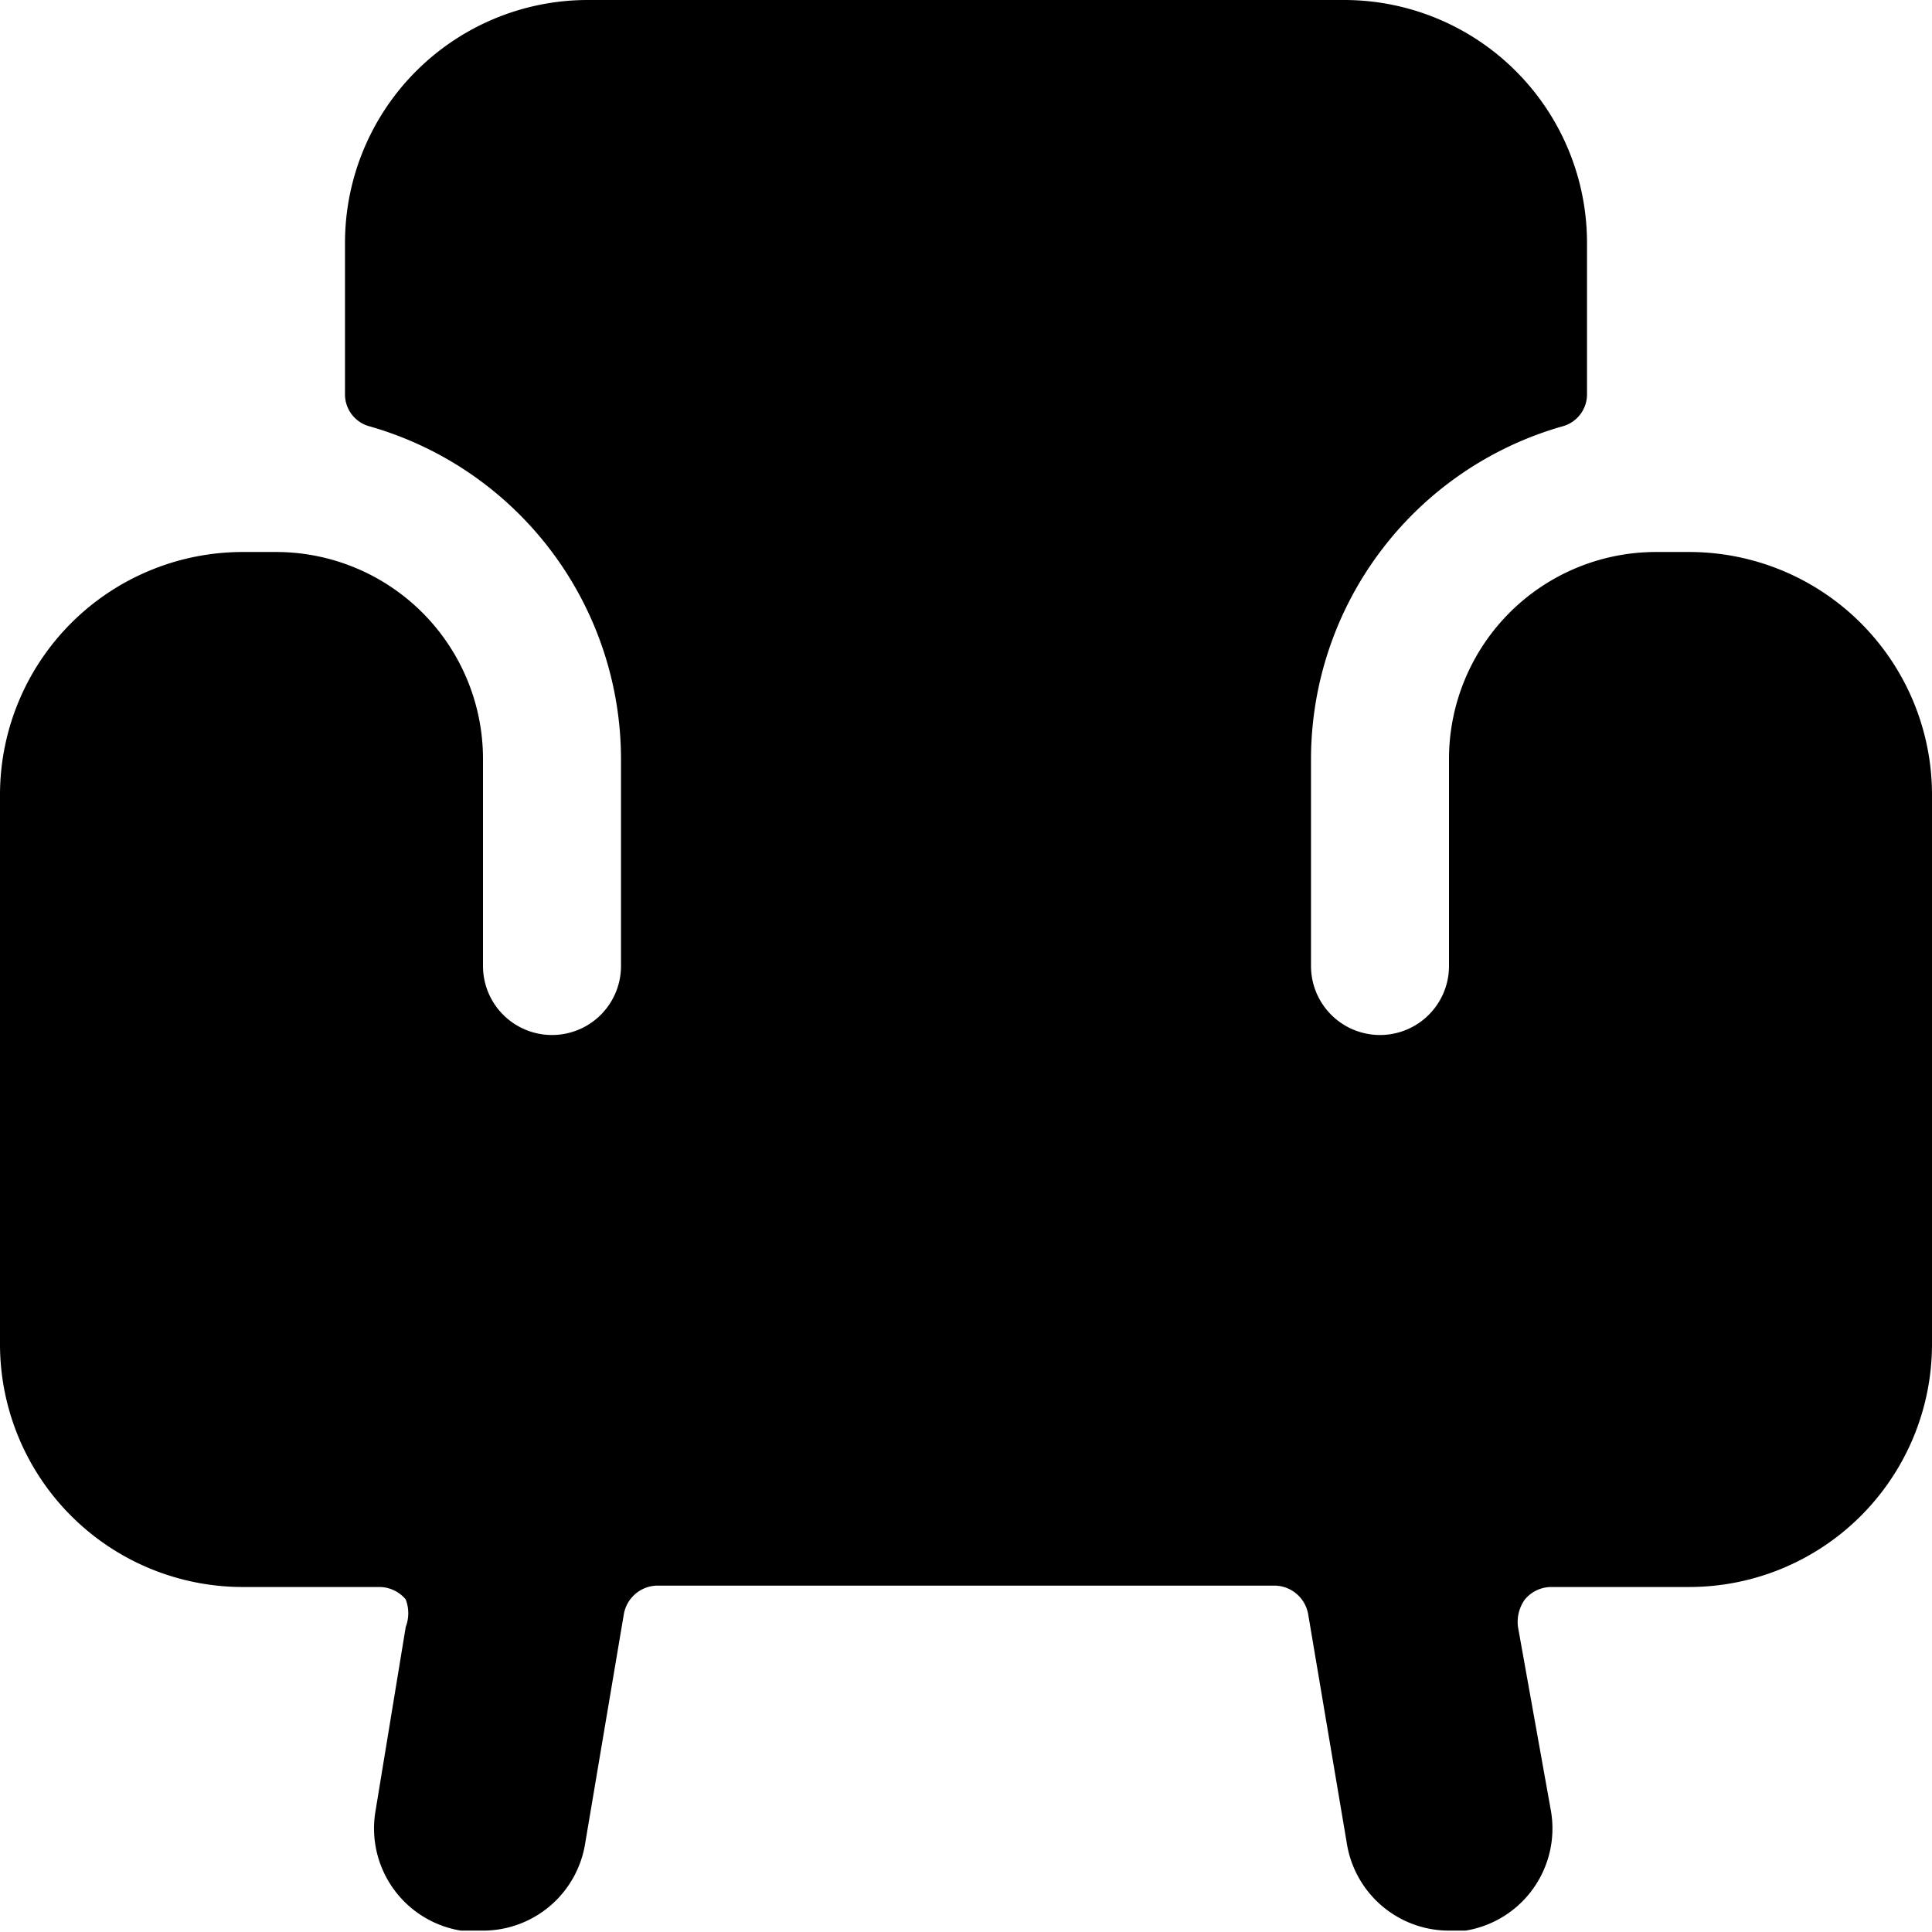 <svg xmlns="http://www.w3.org/2000/svg" viewBox="0 0 14 14">
  <path d="M14,5.75A1.76,1.76,0,0,0,12.25,4H12a1.5,1.5,0,0,0-1.5,1.5V7a.5.5,0,0,1-1,0V5.5a2.51,2.51,0,0,1,1.82-2.41.24.24,0,0,0,.18-.24V1.75A1.76,1.76,0,0,0,9.75,0H4.25A1.76,1.76,0,0,0,2.5,1.75v1.1a.24.24,0,0,0,.18.24A2.51,2.51,0,0,1,4.5,5.5V7a.5.5,0,0,1-1,0V5.5A1.5,1.5,0,0,0,2,4H1.75A1.76,1.76,0,0,0,0,5.75v4A1.76,1.76,0,0,0,1.75,11.5h1a.25.25,0,0,1,.19.09.28.28,0,0,1,0,.2l-.22,1.34a.75.75,0,0,0,.62.86H3.5a.75.75,0,0,0,.74-.63l.28-1.66a.25.25,0,0,1,.24-.21H9.24a.25.25,0,0,1,.24.21l.28,1.66a.75.75,0,0,0,.74.63h.12a.75.75,0,0,0,.62-.86L11,11.79a.28.28,0,0,1,.05-.2.25.25,0,0,1,.19-.09h1A1.76,1.76,0,0,0,14,9.75Z" style="fill: #000001"/>
</svg>
